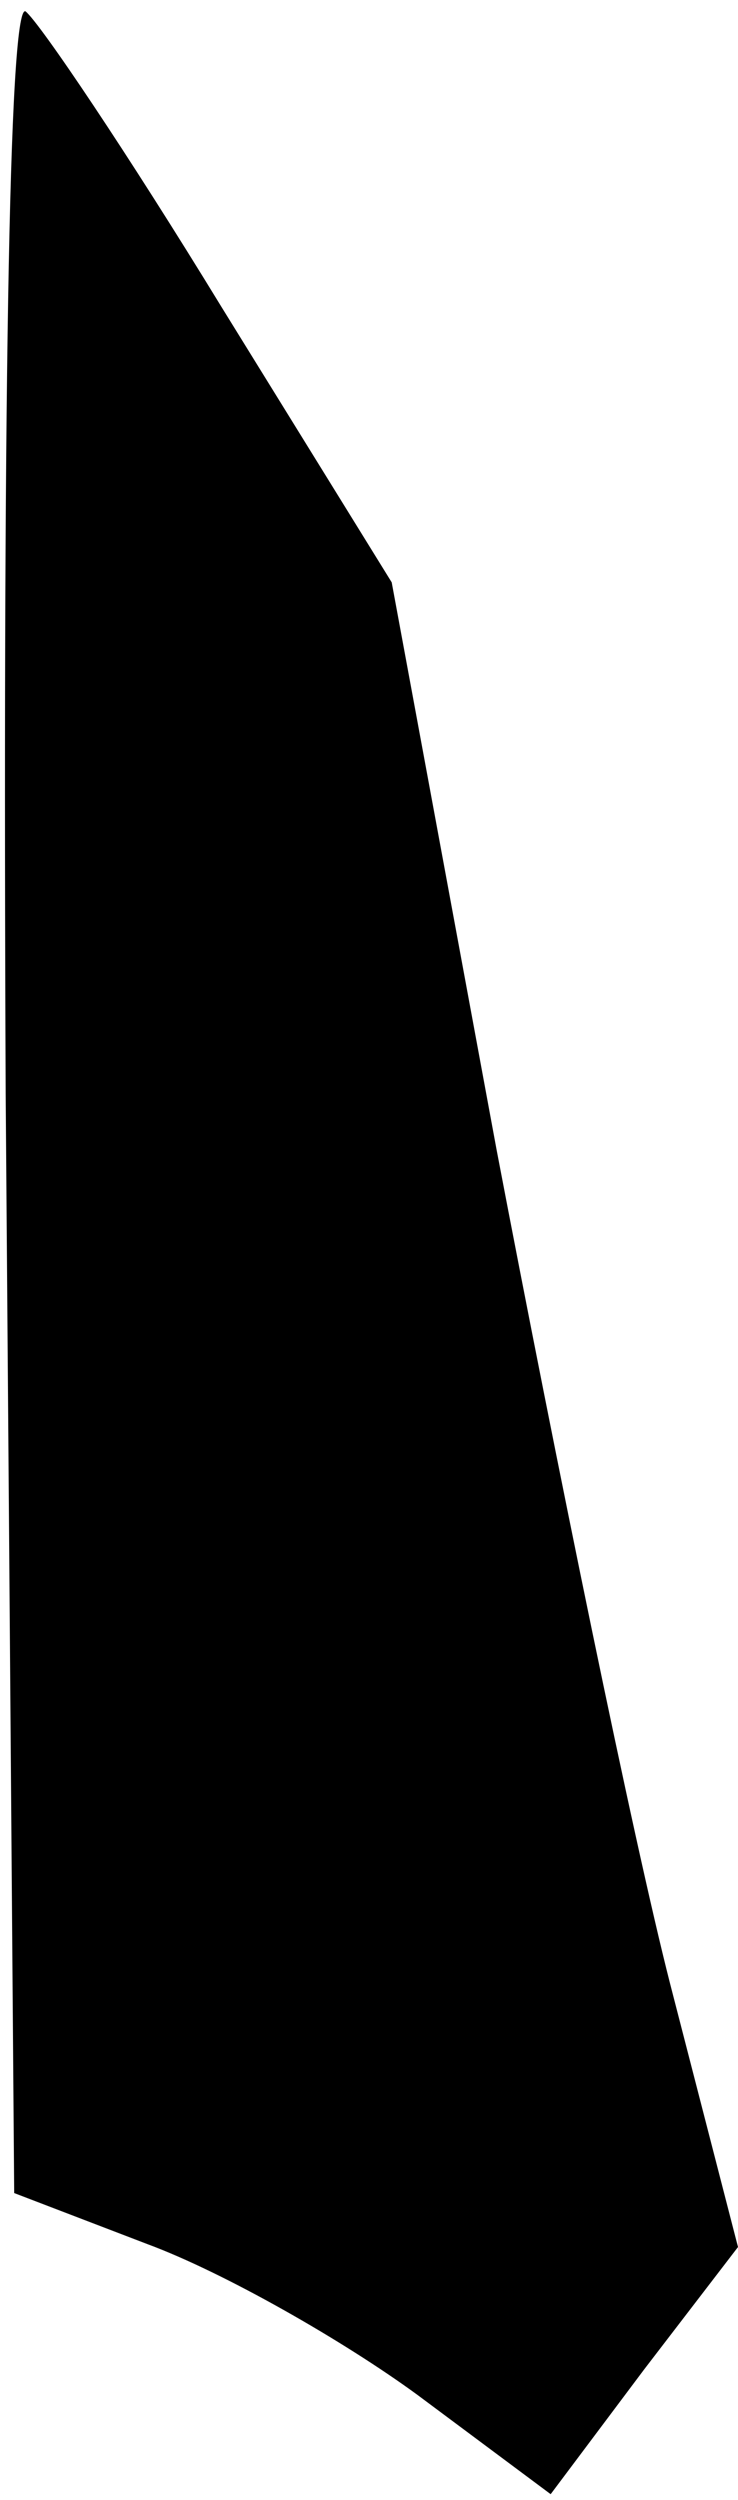 <?xml version="1.0" standalone="no"?>
<!DOCTYPE svg PUBLIC "-//W3C//DTD SVG 20010904//EN"
 "http://www.w3.org/TR/2001/REC-SVG-20010904/DTD/svg10.dtd">
<svg version="1.0" xmlns="http://www.w3.org/2000/svg"
 width="26pt" height="88pt" viewBox="0 0 26 88"
 preserveAspectRatio="xMidYMid meet">
<g transform="translate(0,88) scale(0.1,-0.1)"
fill="#000000" stroke="none">
<path fill="#000000" stroke="none" d="M2 495 l3 -387 47 -18 c27 -10 69 -34
95 -53 l47 -35 33 44 33 43 -24 93 c-13 51 -40 183 -61 293 l-37 200 -60 97
c-33 54 -64 100 -69 104 -6 3 -8 -146 -7 -381z"/>
</g>
</svg>
